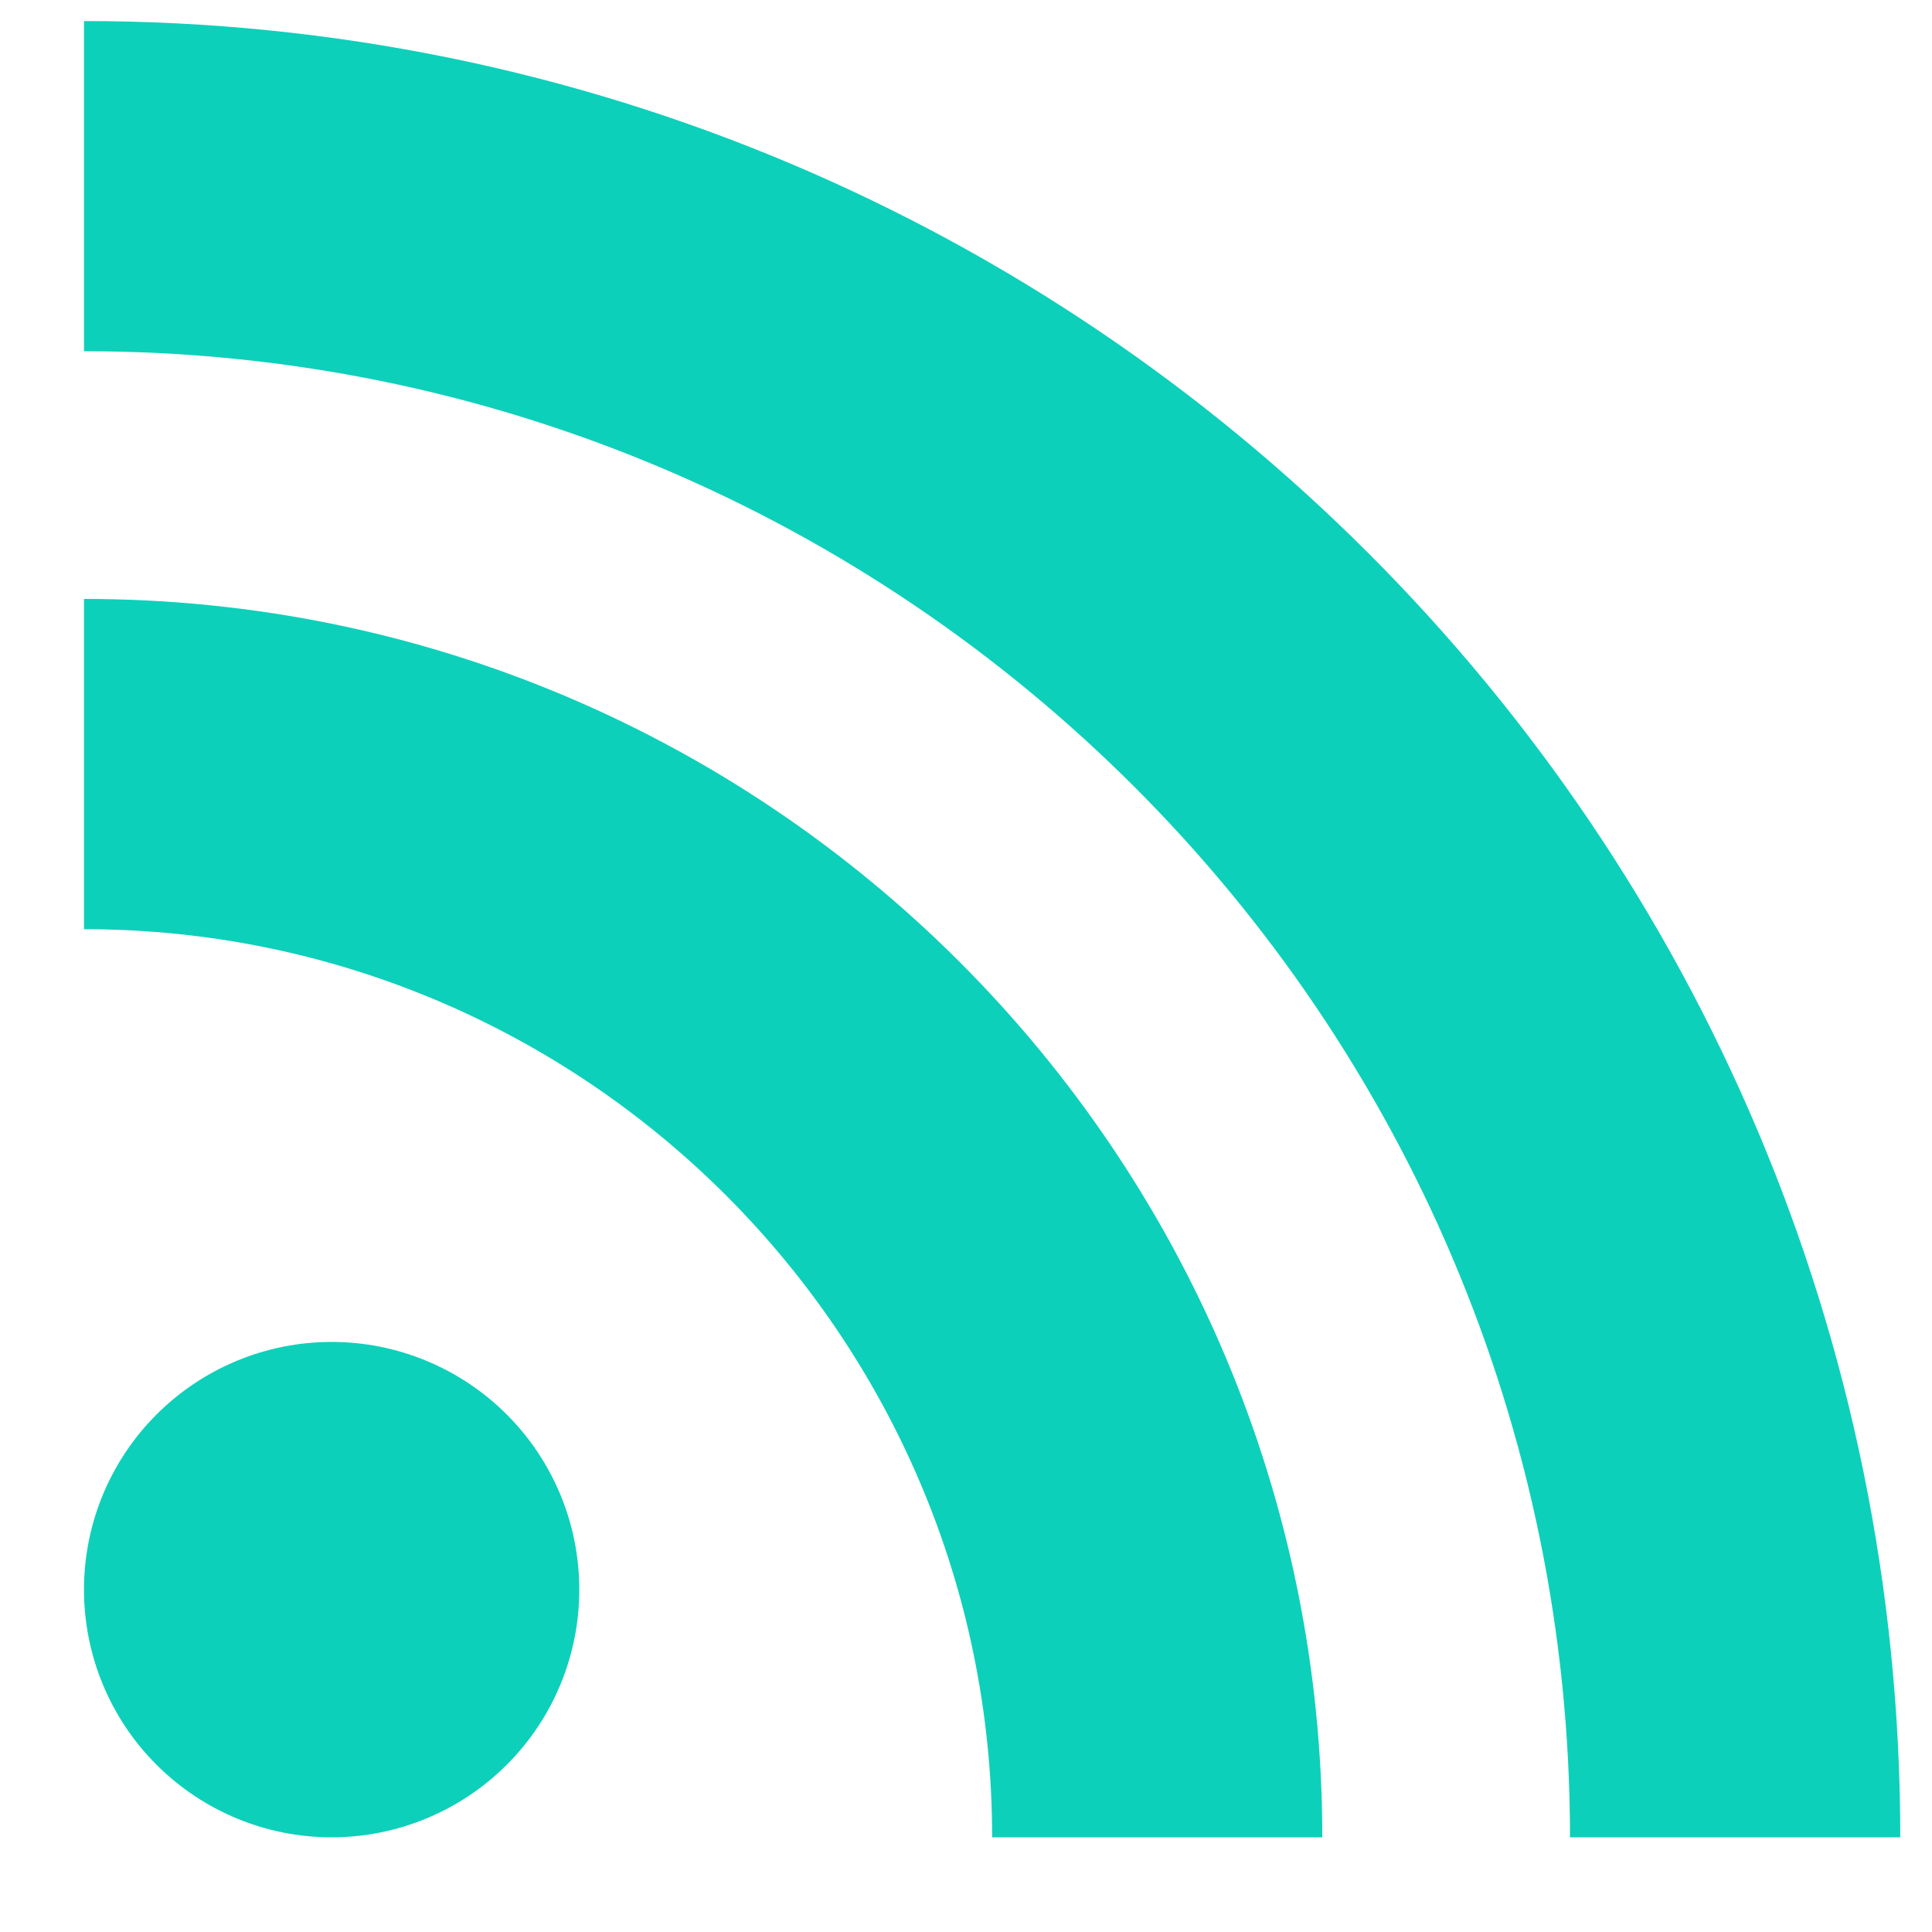 <svg width="19" height="19" viewBox="0 0 19 19" fill="none" xmlns="http://www.w3.org/2000/svg">
  <path d="M0.826 0.207V3.454C8.888 3.454 15.44 10.007 15.44 18.069H18.688C18.688 8.204 10.69 0.207 0.826 0.207ZM0.826 5.89V9.138C5.754 9.138 9.757 13.14 9.757 18.069H13.004C13.004 11.346 7.548 5.89 0.826 5.89ZM3.261 13.197C2.615 13.197 1.996 13.454 1.539 13.911C1.082 14.368 0.826 14.987 0.826 15.633C0.826 16.279 1.082 16.899 1.539 17.355C1.996 17.812 2.615 18.069 3.261 18.069C3.907 18.069 4.527 17.812 4.984 17.355C5.441 16.899 5.697 16.279 5.697 15.633C5.697 14.987 5.441 14.368 4.984 13.911C4.527 13.454 3.907 13.197 3.261 13.197Z" fill="#0DD0BA" />
</svg>